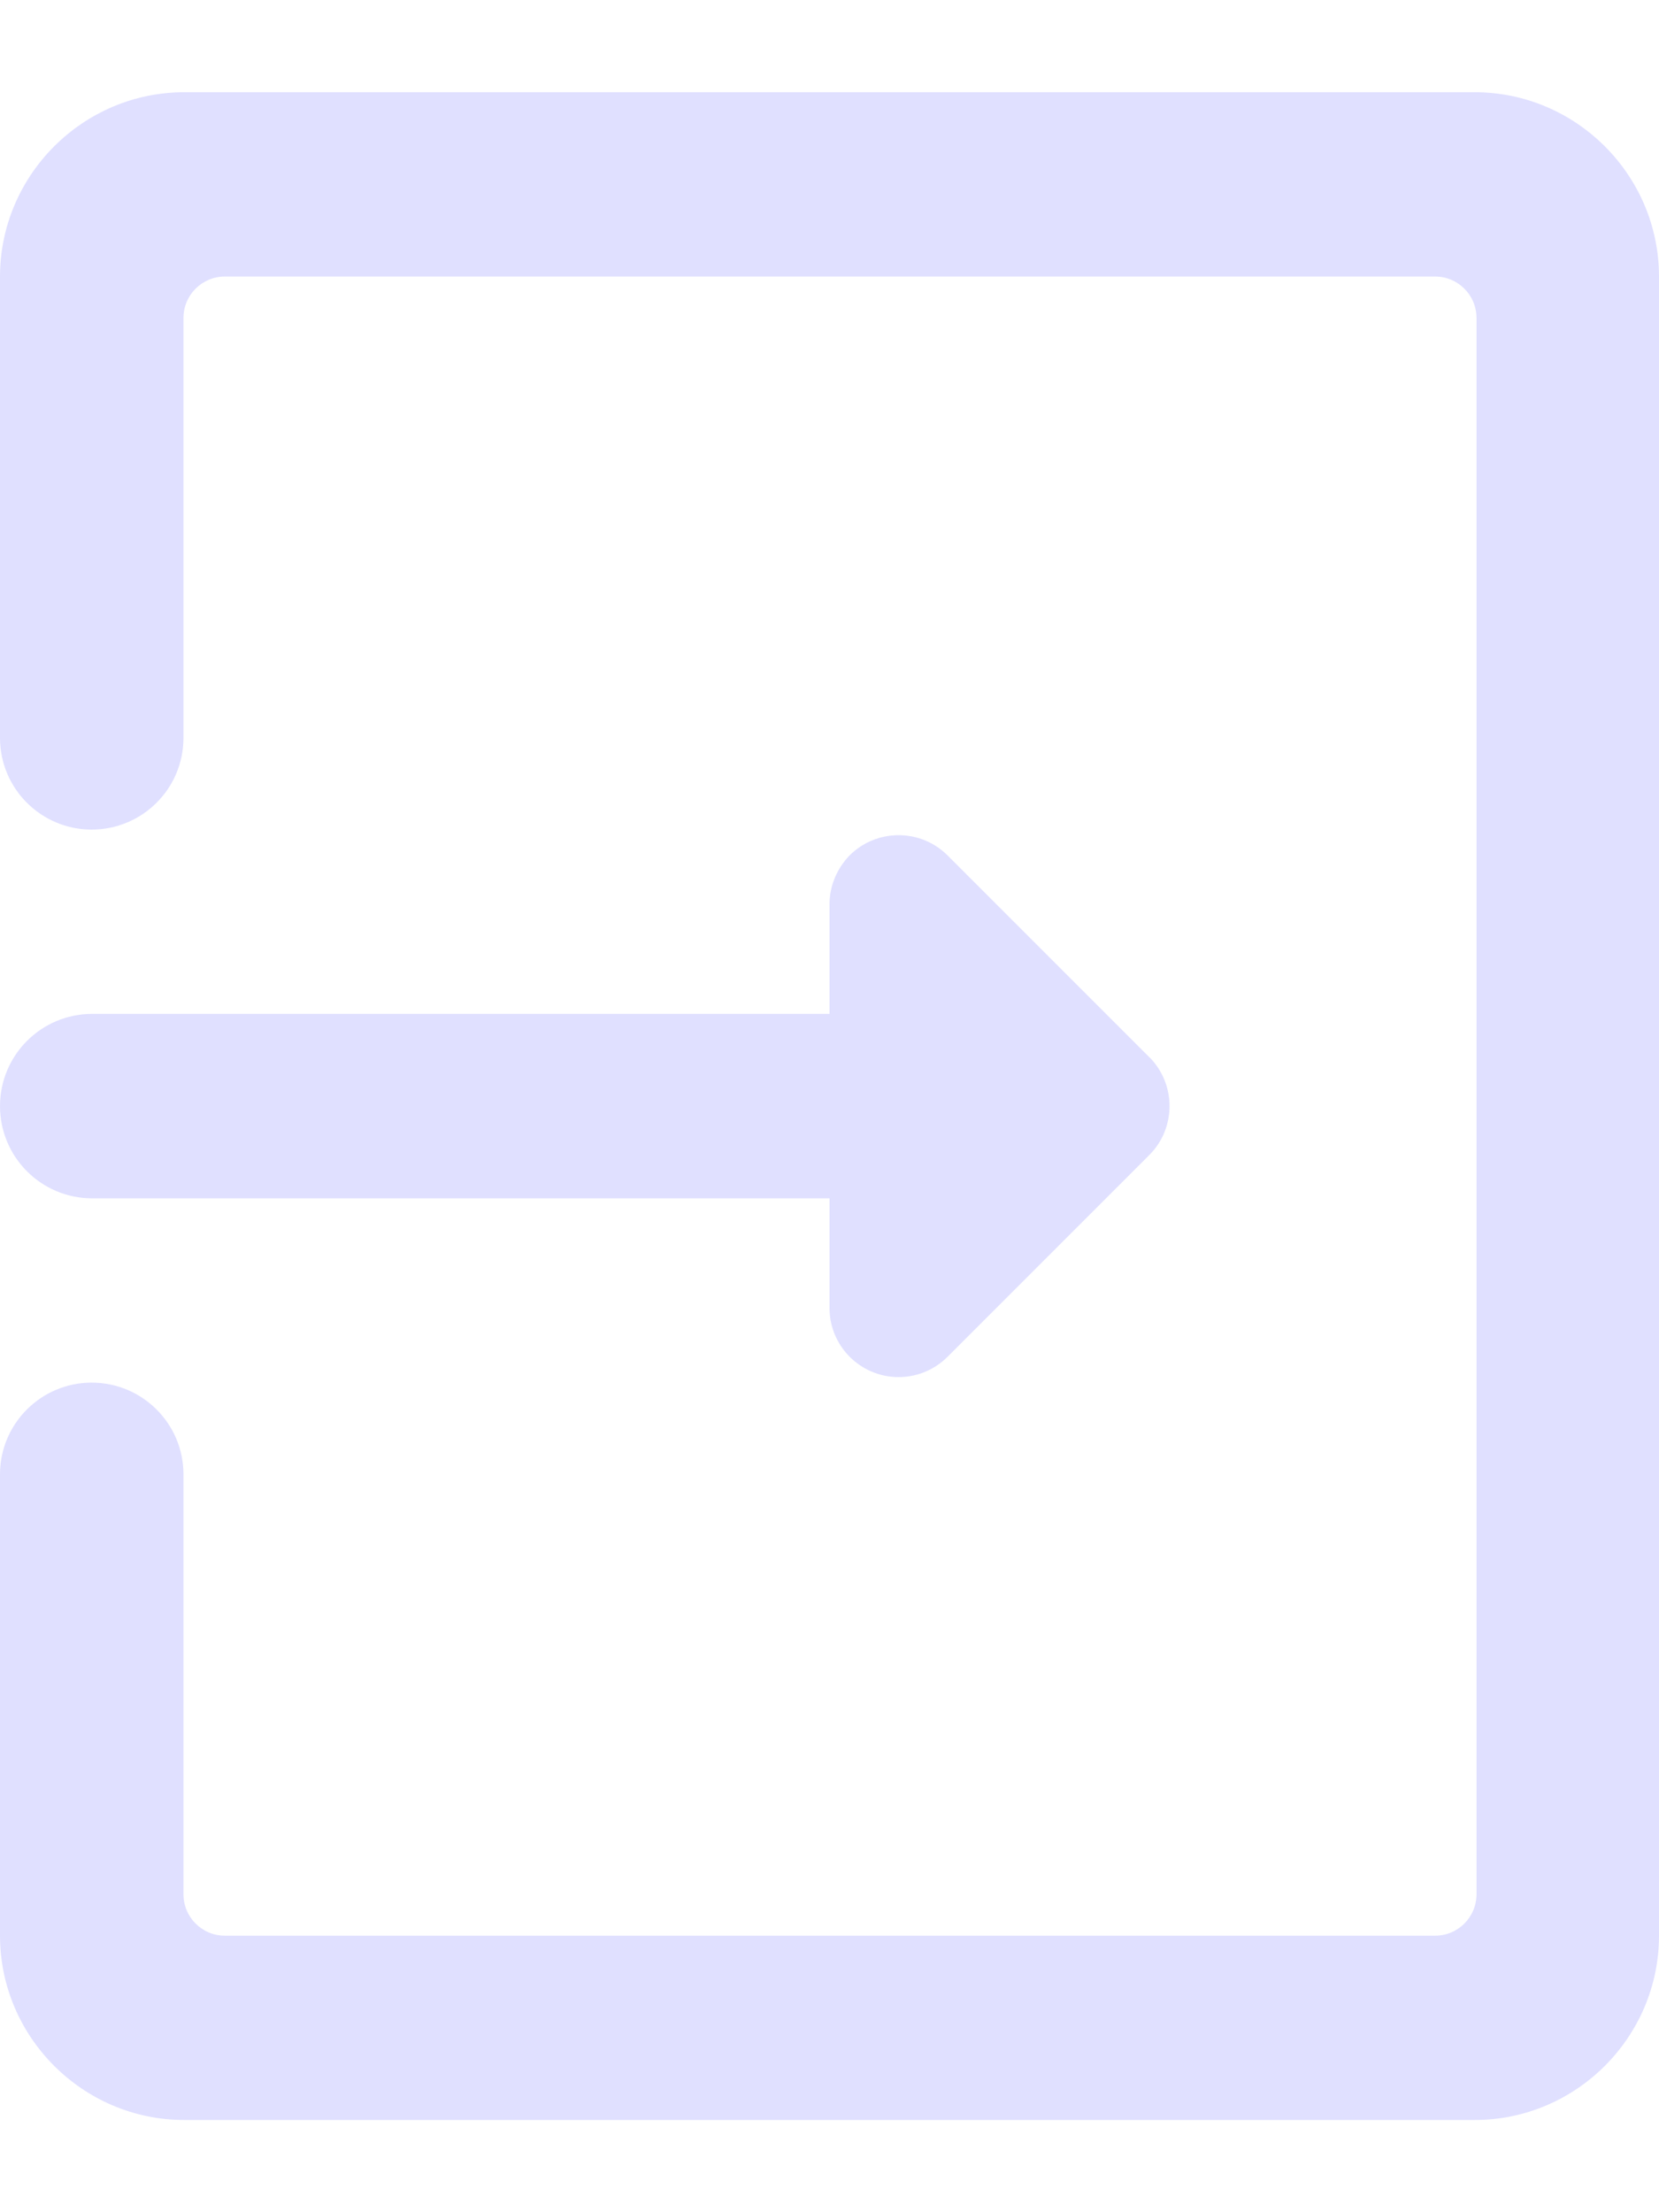 <svg xmlns="http://www.w3.org/2000/svg" width="12" height="16" viewBox="0 0 12 16">
    <g fill="none" fill-rule="evenodd">
        <path d="M0 0L16 0 16 16 0 16z" transform="rotate(-90 7 9)"/>
        <path fill="#E0E0FF" fill-rule="nonzero" d="M8.354 10.313l1.46-1.46c.194-.195.194-.511 0-.707C9.718 8.053 9.591 8 9.46 8h-.793V2.667C8.667 2.298 8.368 2 8 2c-.368 0-.667.298-.667.667V8H6.54c-.276 0-.5.224-.5.5 0 .133.053.26.147.354l1.46 1.46c.195.194.511.194.707 0zM14 2h-3.337c-.366 0-.663.297-.663.663 0 .367.297.664.663.664H13.7c.166 0 .3.134.3.3v8.753c0 .166-.134.3-.3.3H2.3c-.166 0-.3-.134-.3-.3V3.627c0-.166.134-.3.3-.3h3.037c.366 0 .663-.297.663-.664C6 2.297 5.703 2 5.337 2H2C1.267 2 .667 2.6.667 3.333v9.334C.667 13.4 1.267 14 2 14h12c.733 0 1.333-.6 1.333-1.333V3.333C15.333 2.6 14.733 2 14 2z" transform="rotate(-90 7 9)"/>
    </g>
</svg>
